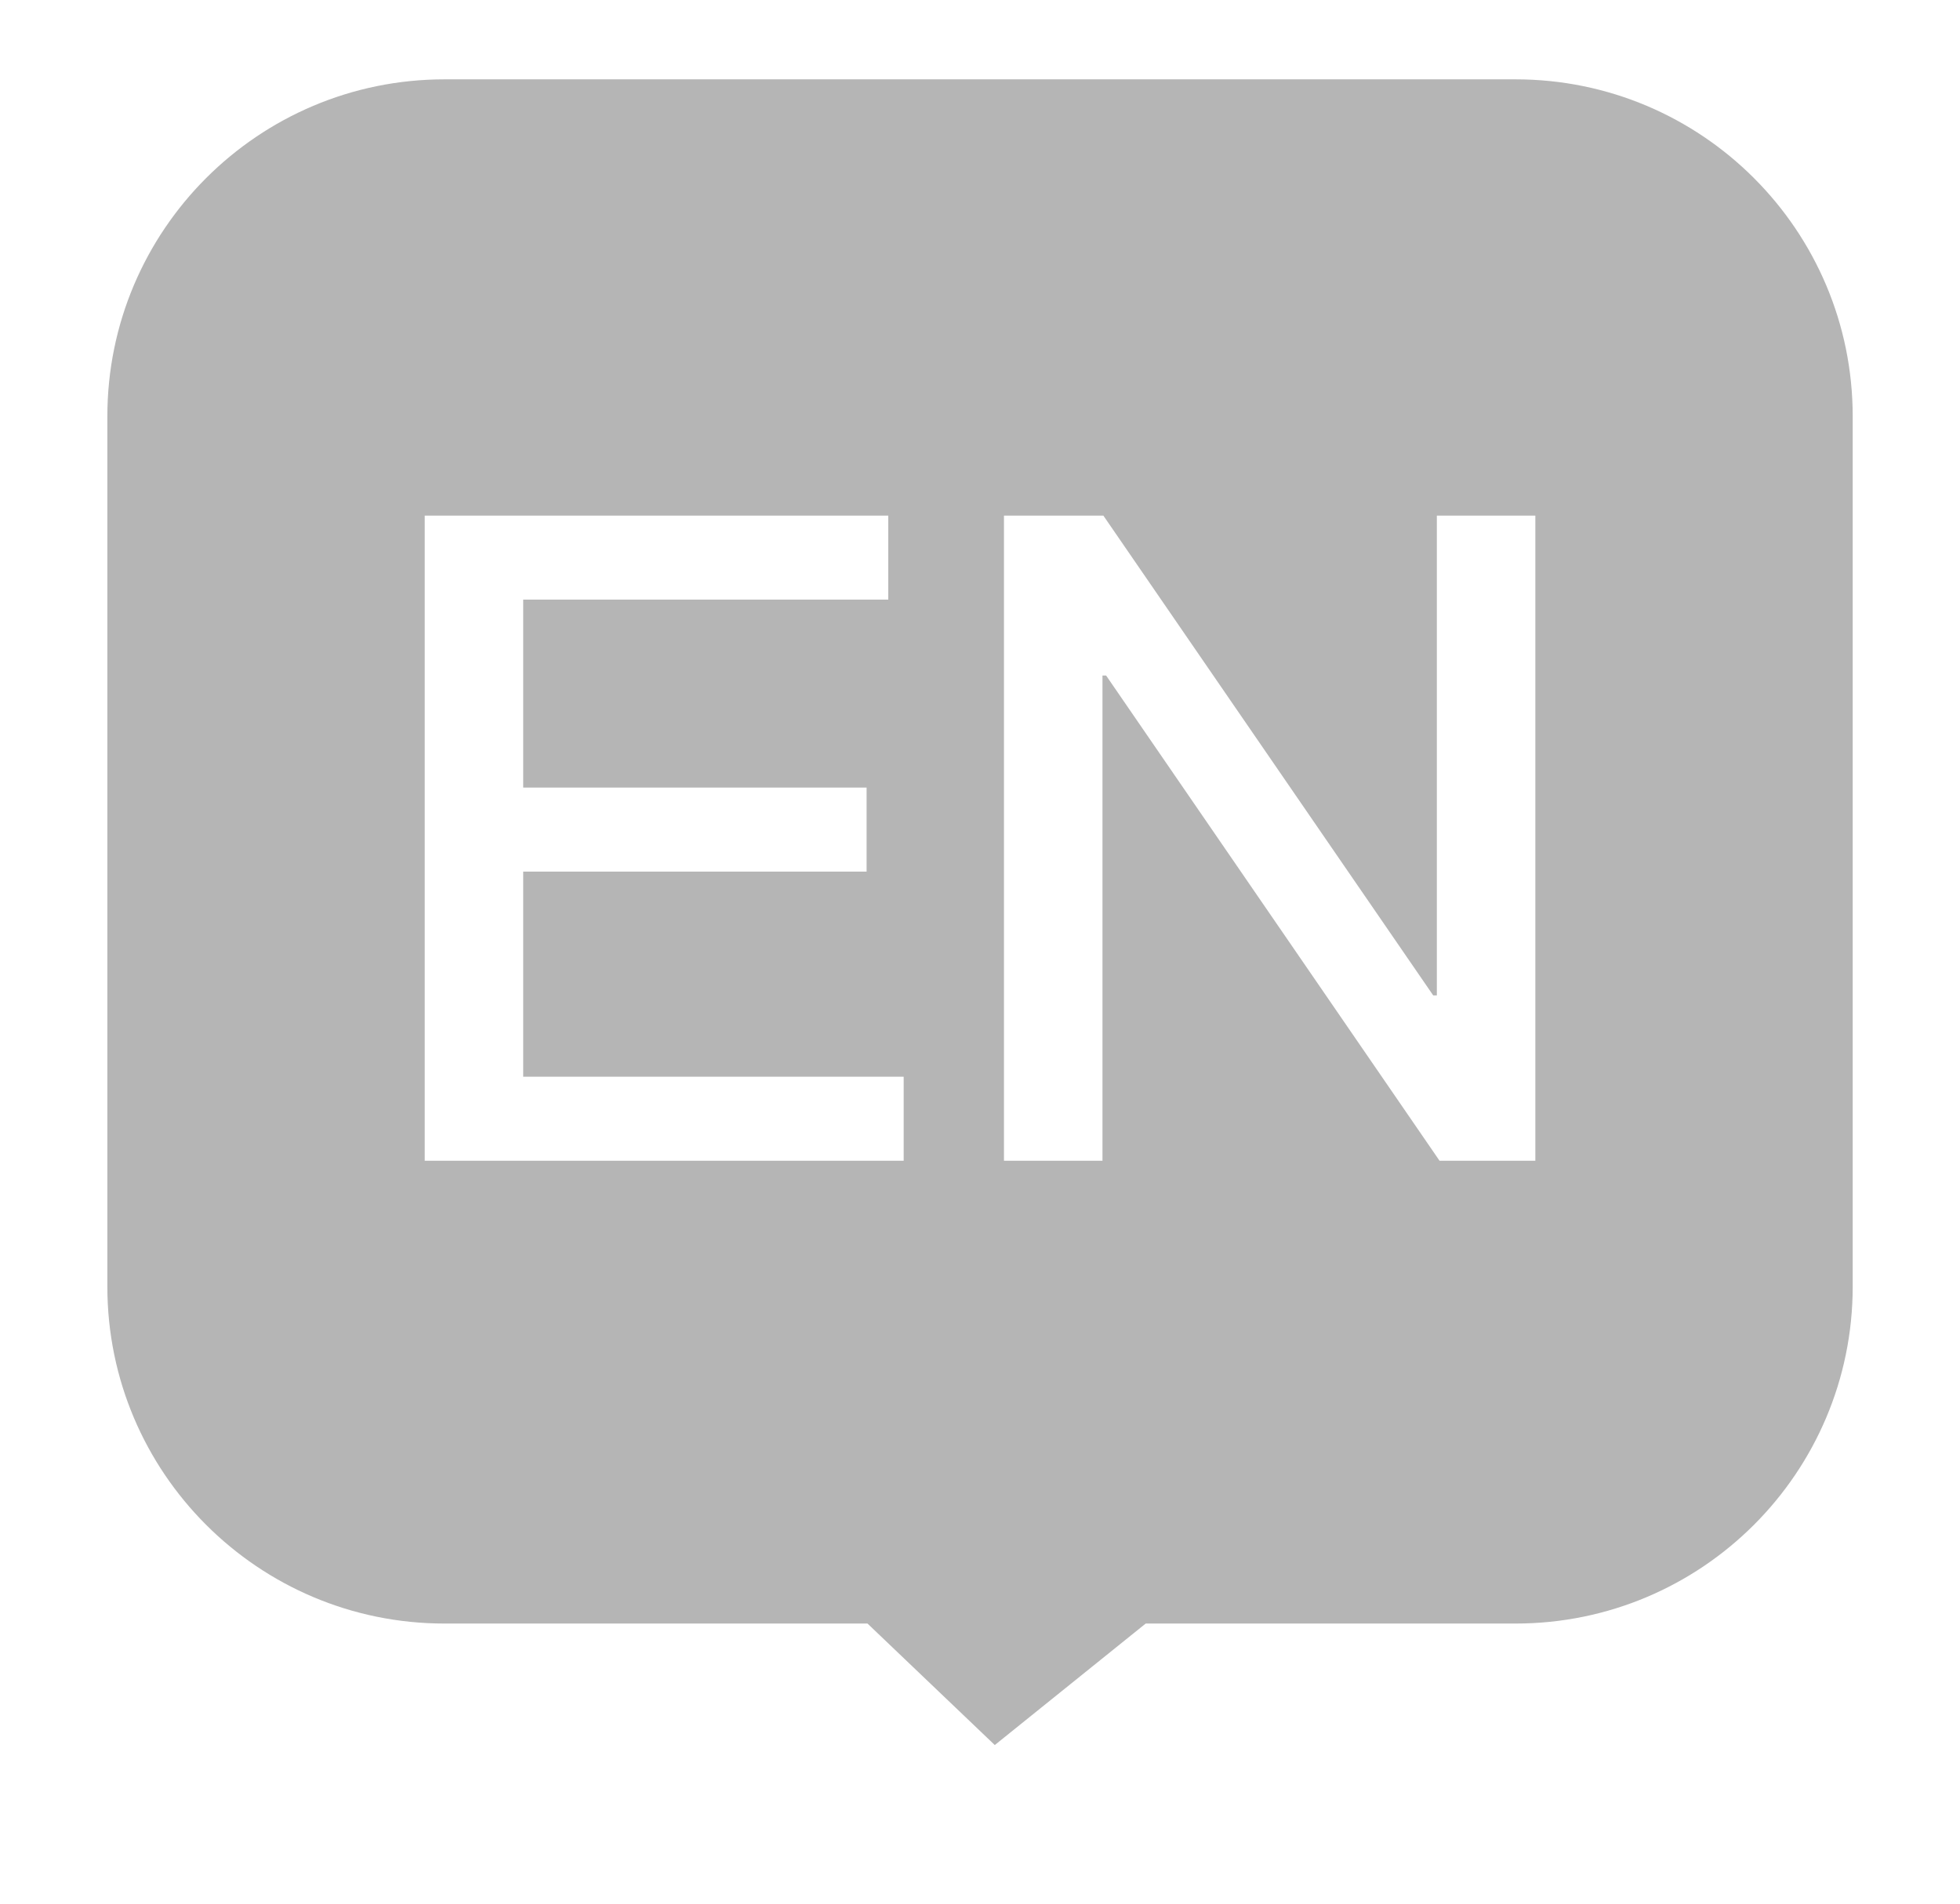 <?xml version="1.0" encoding="UTF-8"?>
<svg width="35px" height="34px" viewBox="0 0 35 34" version="1.1" xmlns="http://www.w3.org/2000/svg" xmlns:xlink="http://www.w3.org/1999/xlink">
    <title>icon_language_english_default</title>
    <g id="appUI" stroke="none" stroke-width="1" fill="none" fill-rule="evenodd">
        <g id="个人中心-选择语言-中文" transform="translate(-247, -387)" fill="#B5B5B5" fill-rule="nonzero">
            <g id="dialog" transform="translate(16, 224)">
                <g id="英文" transform="translate(176.5, 133)">
                    <g id="icon/语言/英文" transform="translate(55, 30)">
                        <g id="编组">
                            <g id="编组-2" transform="translate(1.417, 1.417)">
                                <path d="M25.146,0 C28.471,-4.4523941e-15 31.167,2.696 31.167,6.021 L31.167,21.56 C31.167,24.885 28.471,27.58 25.146,27.58 L18.542,27.58 L15.847,29.75 L13.574,27.58 L6.021,27.58 C2.696,27.58 8.03432791e-14,24.885 0,21.56 L0,6.021 C-4.07221321e-16,2.696 2.696,-2.77346438e-16 6.021,0 L25.146,0 Z M13.945,7.792 L5.667,7.792 L5.667,19.314 L14.22,19.314 L14.22,17.813 L7.426,17.813 L7.426,14.15 L13.558,14.15 L13.558,12.649 L7.426,12.649 L7.426,9.292 L13.945,9.292 L13.945,7.792 Z M17.786,7.792 L16.011,7.792 L16.011,19.314 L17.77,19.314 L17.77,10.648 L17.835,10.648 L23.789,19.314 L25.5,19.314 L25.5,7.792 L23.741,7.792 L23.741,16.361 L23.676,16.361 L17.786,7.792 Z" id="形状结合"></path>
                            </g>
                        </g>
                    </g>
                </g>
            </g>
        </g>
    </g>
</svg>